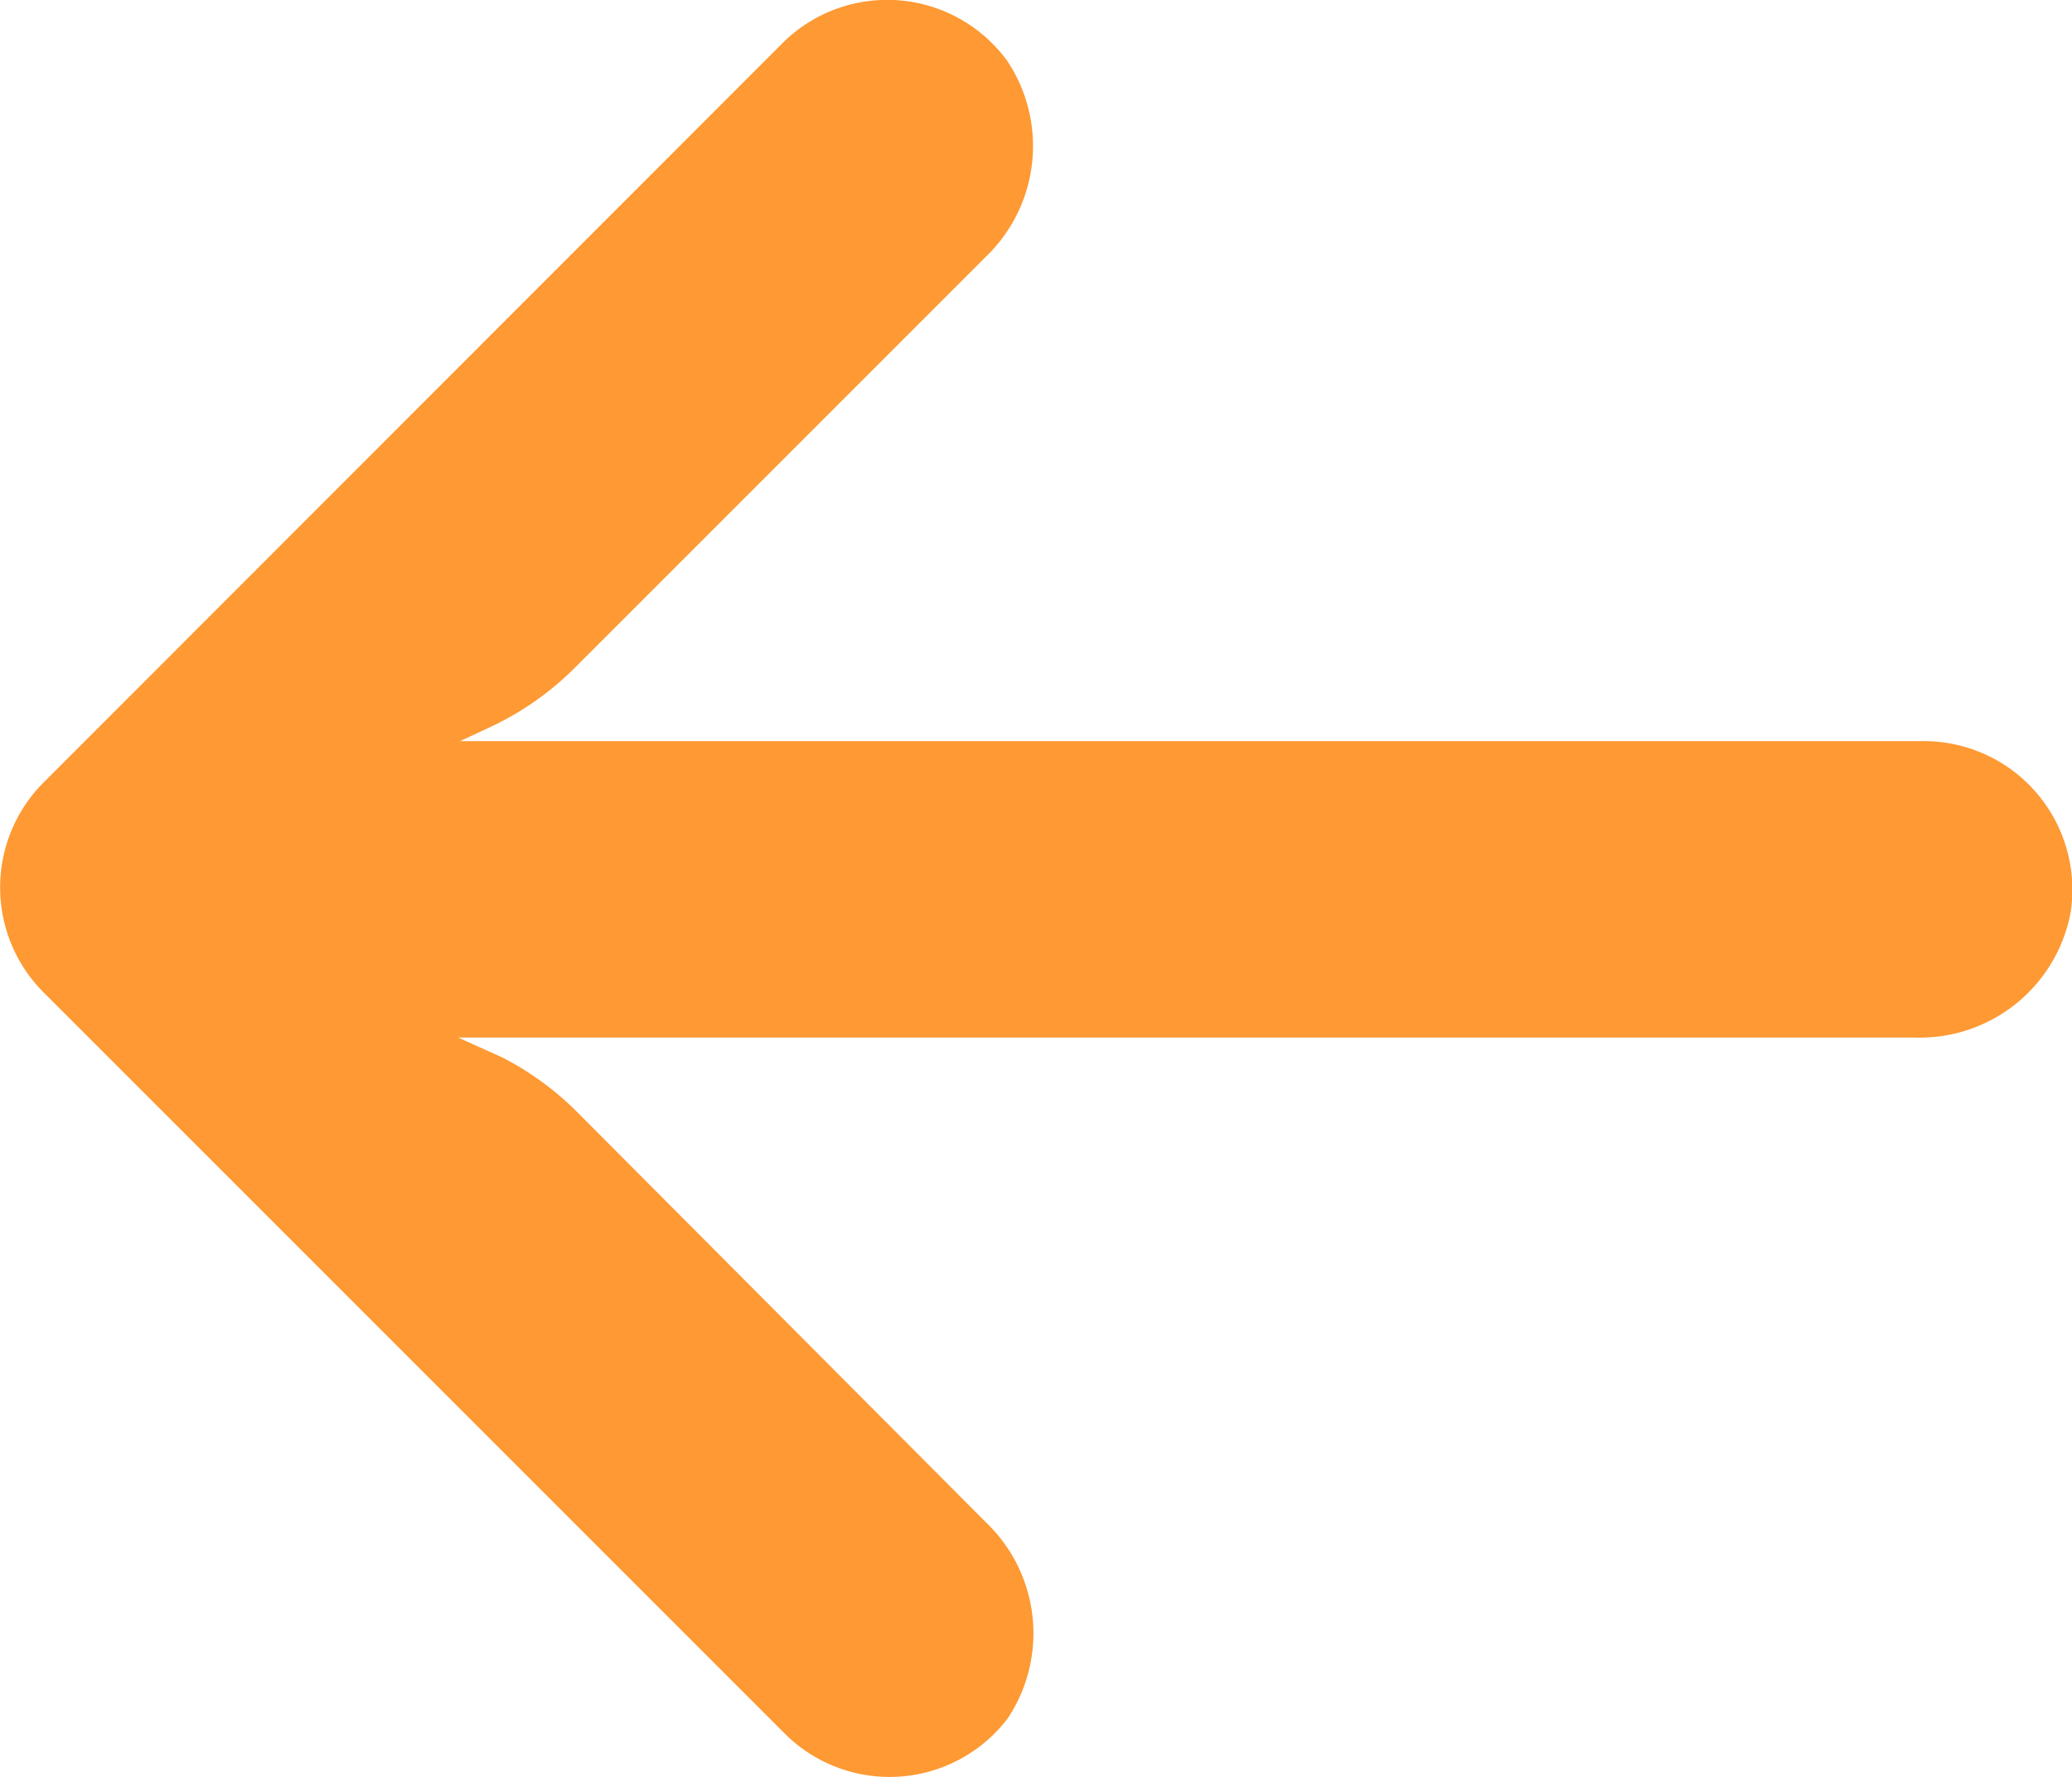 <svg xmlns="http://www.w3.org/2000/svg" width="25.118" height="21.541" viewBox="0 0 25.118 21.541">
  <g id="arrow" transform="translate(0 -31.842)">
    <g id="Group_41243" data-name="Group 41243" transform="translate(0 31.842)">
      <path id="Path_34870" data-name="Path 34870" d="M23.608,40.849a1.8,1.8,0,0,0-.311-.023H5.577l.386-.18a3.594,3.594,0,0,0,1.015-.719l4.969-4.969a1.86,1.86,0,0,0,.261-2.381,1.8,1.8,0,0,0-2.7-.234L.527,41.329a1.8,1.8,0,0,0,0,2.542h0l8.986,8.986a1.8,1.8,0,0,0,2.7-.18,1.86,1.86,0,0,0-.261-2.381l-4.96-4.978a3.594,3.594,0,0,0-.9-.656l-.539-.243H23.2a1.86,1.86,0,0,0,1.9-1.51A1.8,1.8,0,0,0,23.608,40.849Z" transform="translate(0 -31.842)" fill="#fe9933"/>
    </g>
  </g>
</svg>
